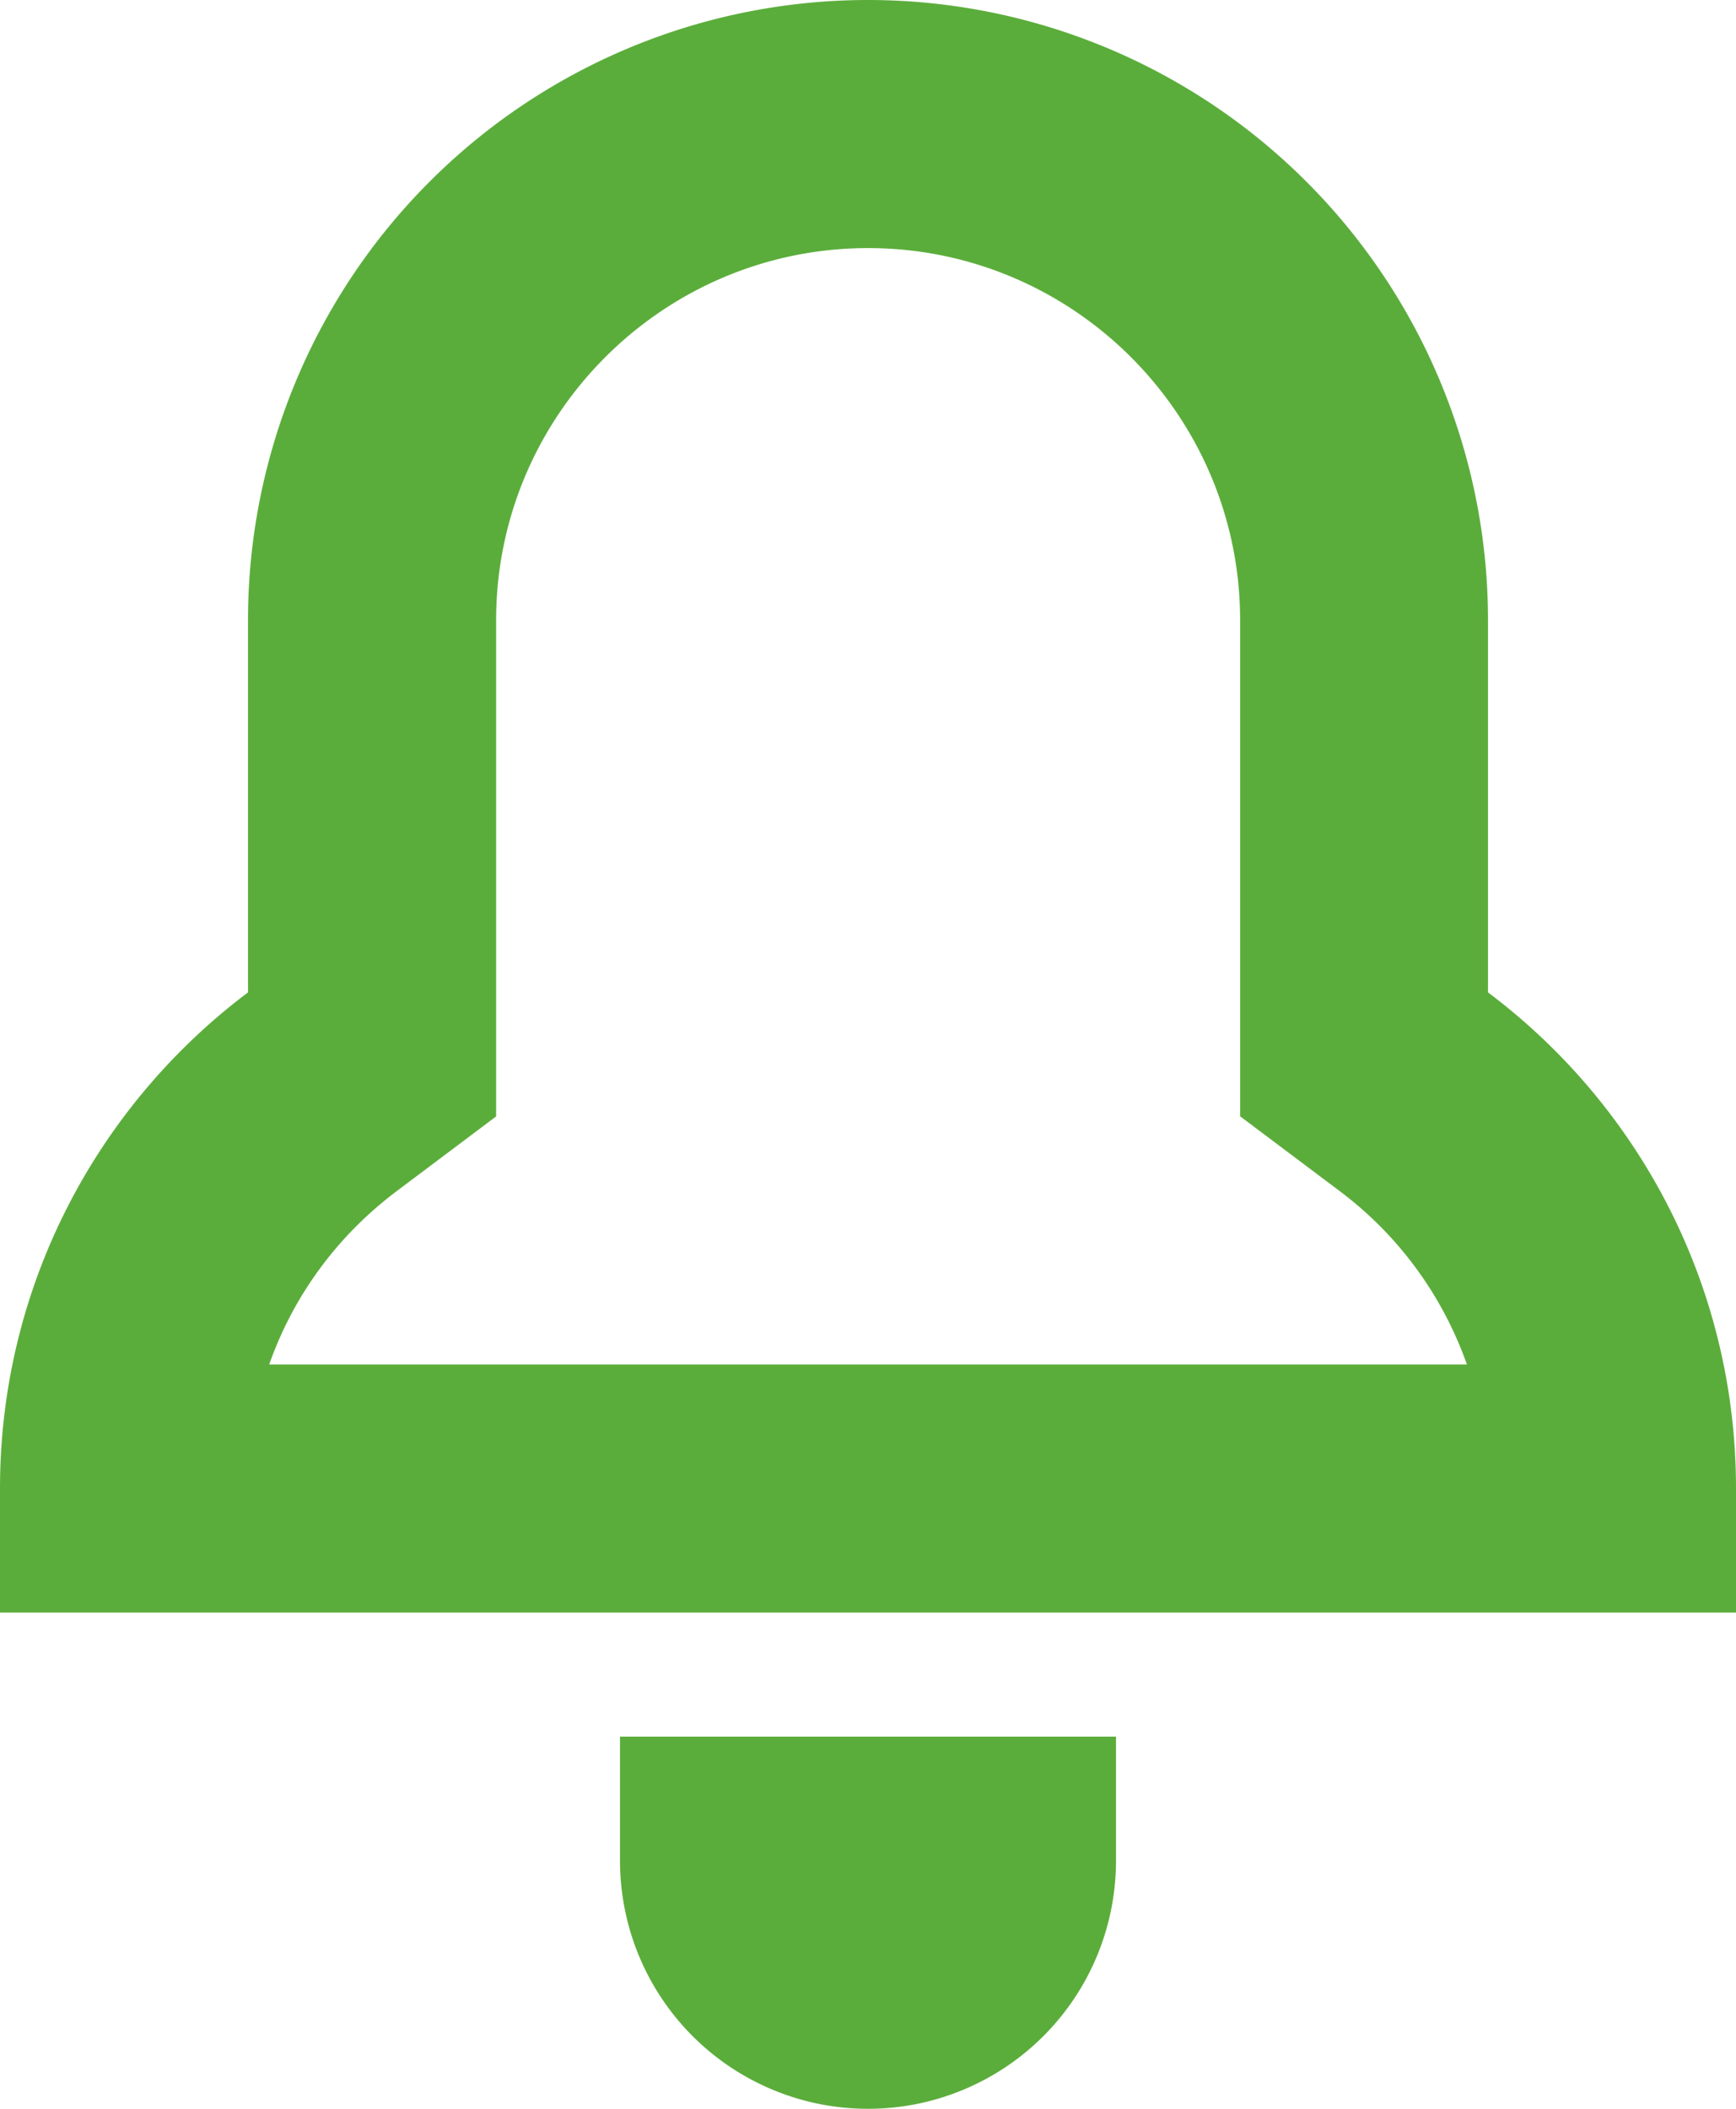 <svg xmlns="http://www.w3.org/2000/svg" width="14" height="17" viewBox="0 0 14 17">
    <defs>
        <style>
            .cls-1{fill:none}.cls-2,.cls-4{fill:#5bad3b}.cls-3,.cls-4{stroke:none}
        </style>
    </defs>
    <g id="Group_135" data-name="Group 135" transform="translate(-73 -239)">
        <g id="Union_2" class="cls-1" data-name="Union 2">
            <path d="M50 13v-1a4.991 4.991 0 0 1 2-4V5a5 5 0 1 1 10 0v3a4.991 4.991 0 0 1 2 4v1z" class="cls-3" transform="translate(23 239)"/>
            <path d="M61.83 11A2.987 2.987 0 0 0 60.8 9.599l-.799-.6V5c0-1.654-1.346-3-3-3s-3 1.346-3 3V9l-.799.6c-.485.364-.838.85-1.031 1.4h9.66M64 13H50v-1c0-1.635.786-3.087 2-4V5a5 5 0 1 1 10 0v3c1.215.912 2 2.364 2 4v1z" class="cls-4" transform="translate(23 239)"/>
        </g>
        <path id="Rectangle_186" d="M2 0a2 2 0 0 1 2 2v1H0V2a2 2 0 0 1 2-2z" class="cls-2" data-name="Rectangle 186" transform="rotate(180 41 128)"/>
    </g>
</svg>
